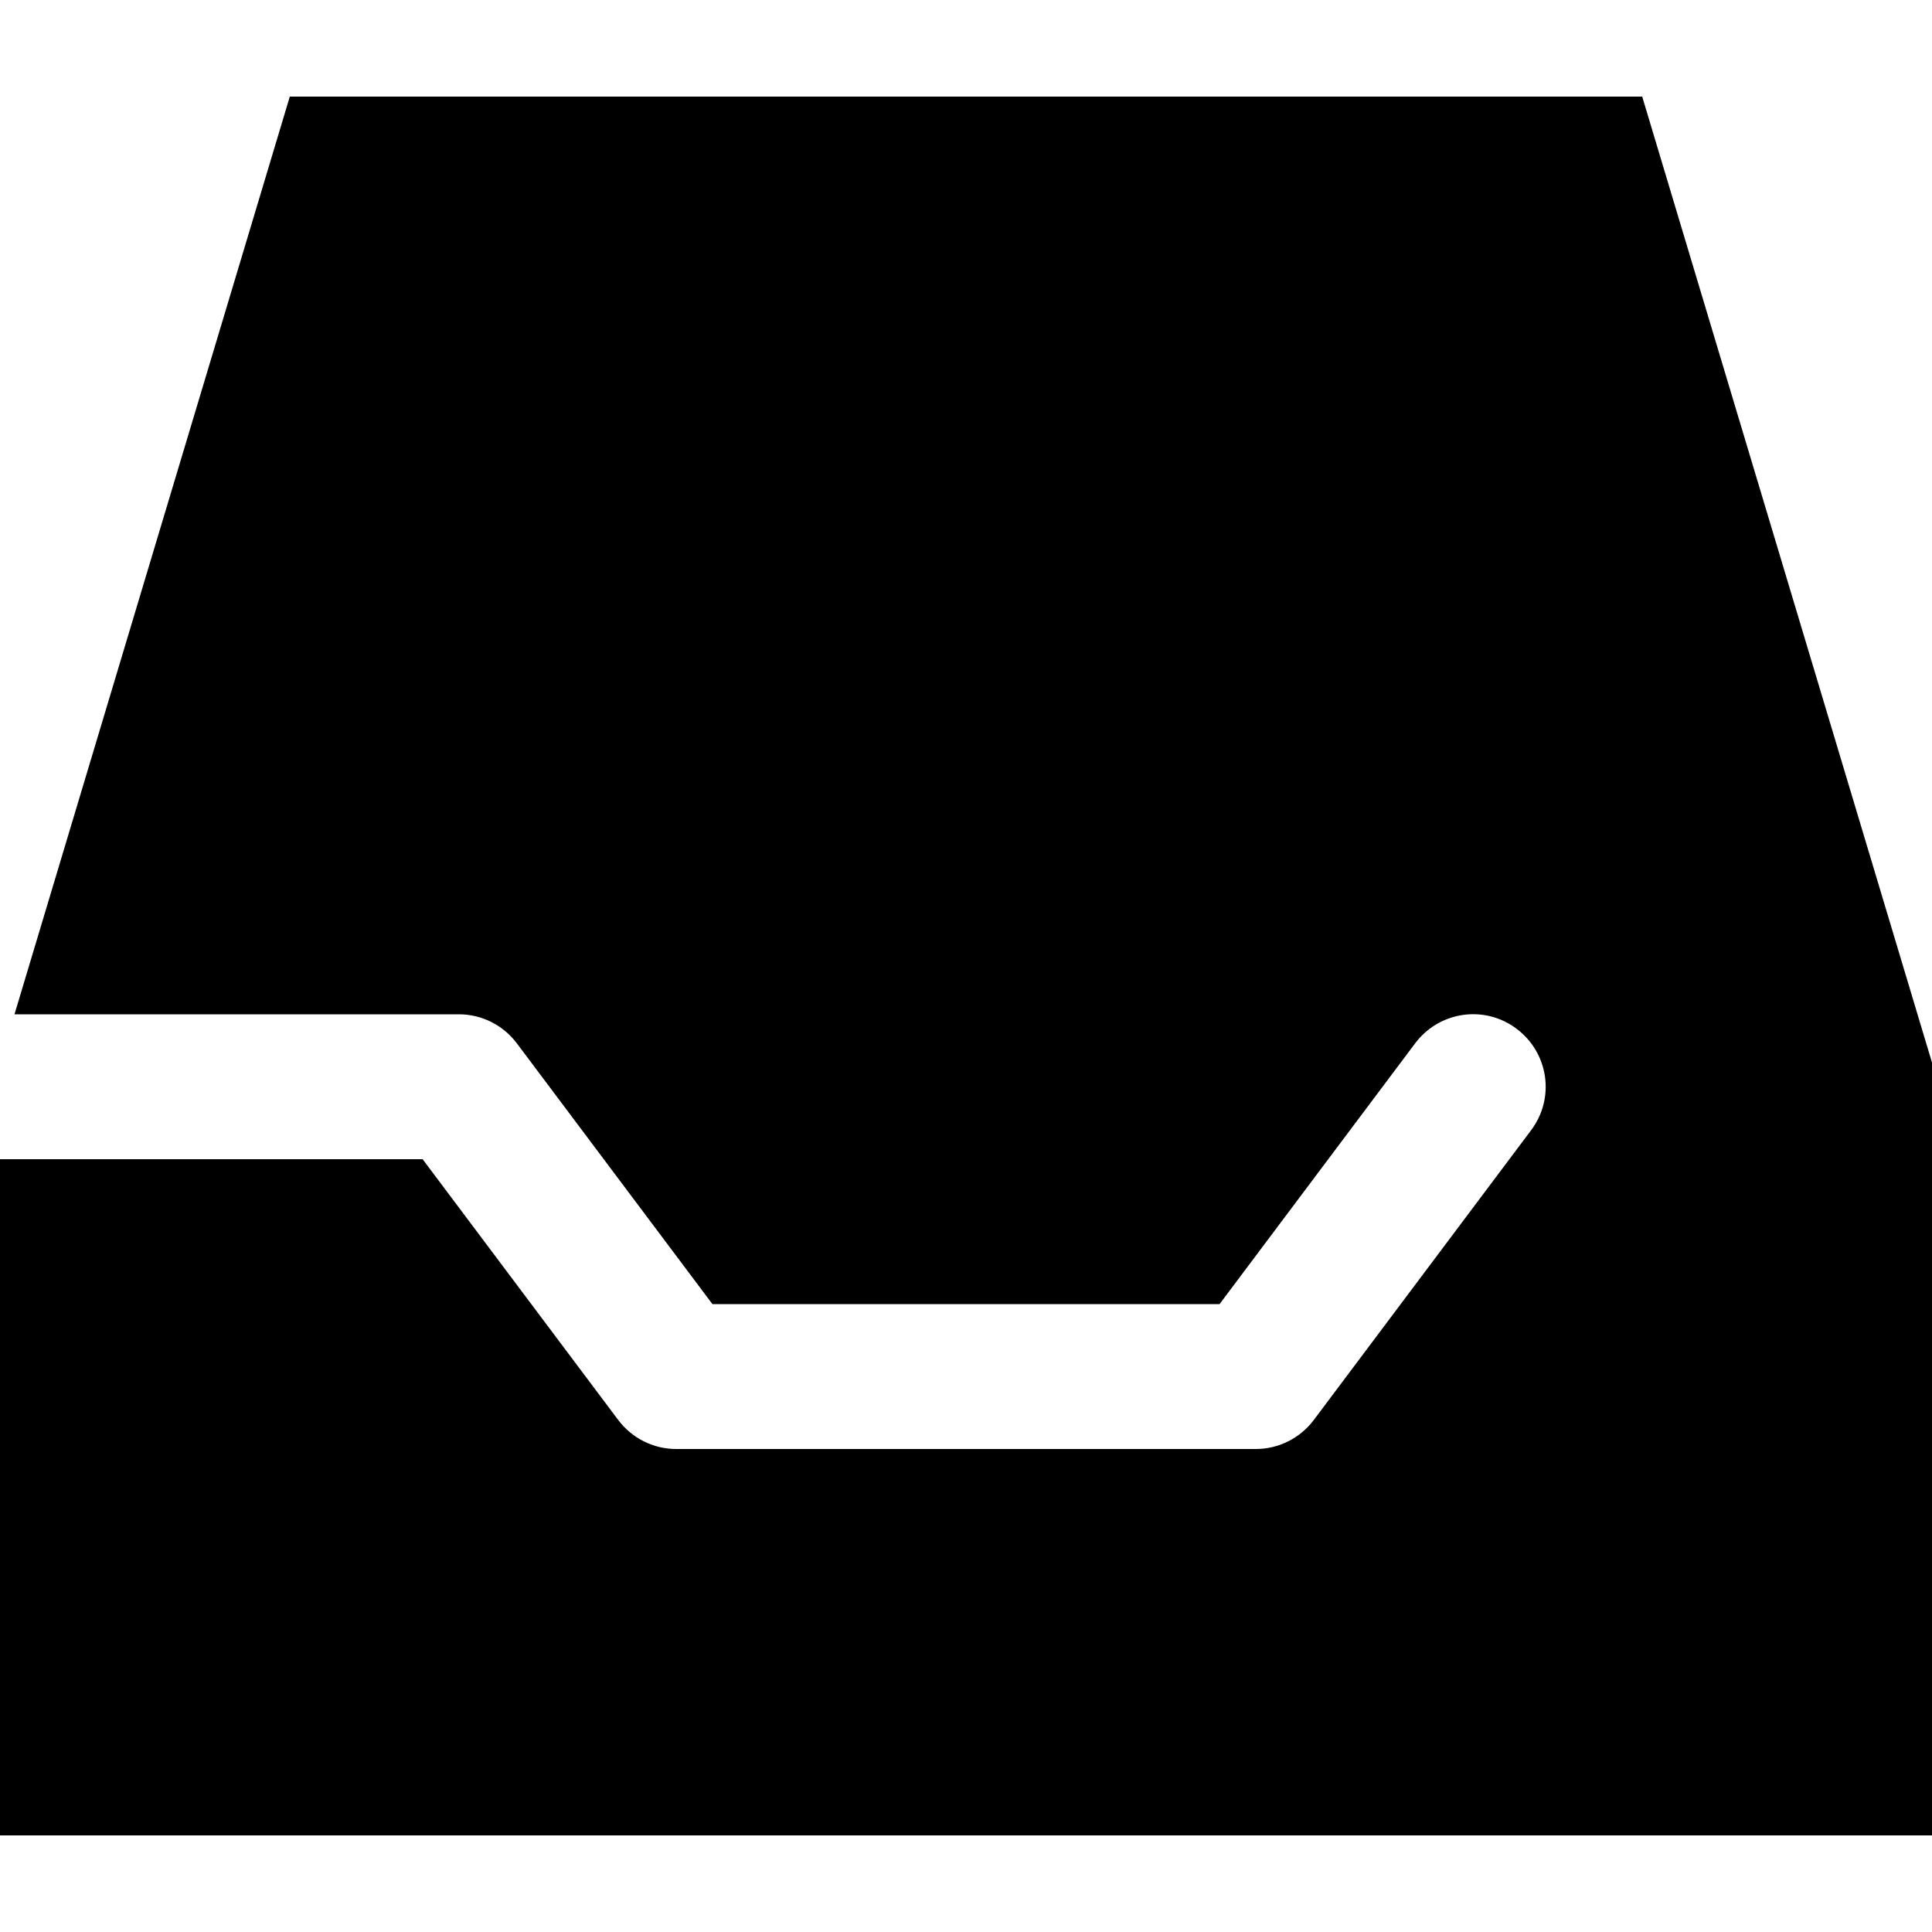 <svg xmlns="http://www.w3.org/2000/svg" viewBox="0 0 560 560"><!--! Font Awesome Pro 7.0.1 by @fontawesome - https://fontawesome.com License - https://fontawesome.com/license (Commercial License) Copyright 2025 Fonticons, Inc. --><path fill="currentColor" d="M560 532l0-224-84-280-392 0-79.8 266 128.8 0c6.6 0 12.8 3.1 16.8 8.4l56.7 75.6 147 0 56.7-75.6c7-9.3 20.1-11.2 29.4-4.2s11.2 20.1 4.2 29.4l-63 84c-4 5.3-10.2 8.4-16.8 8.4l-168 0c-6.6 0-12.8-3.1-16.8-8.4L122.5 336 0 336 0 532 560 532z"/></svg>